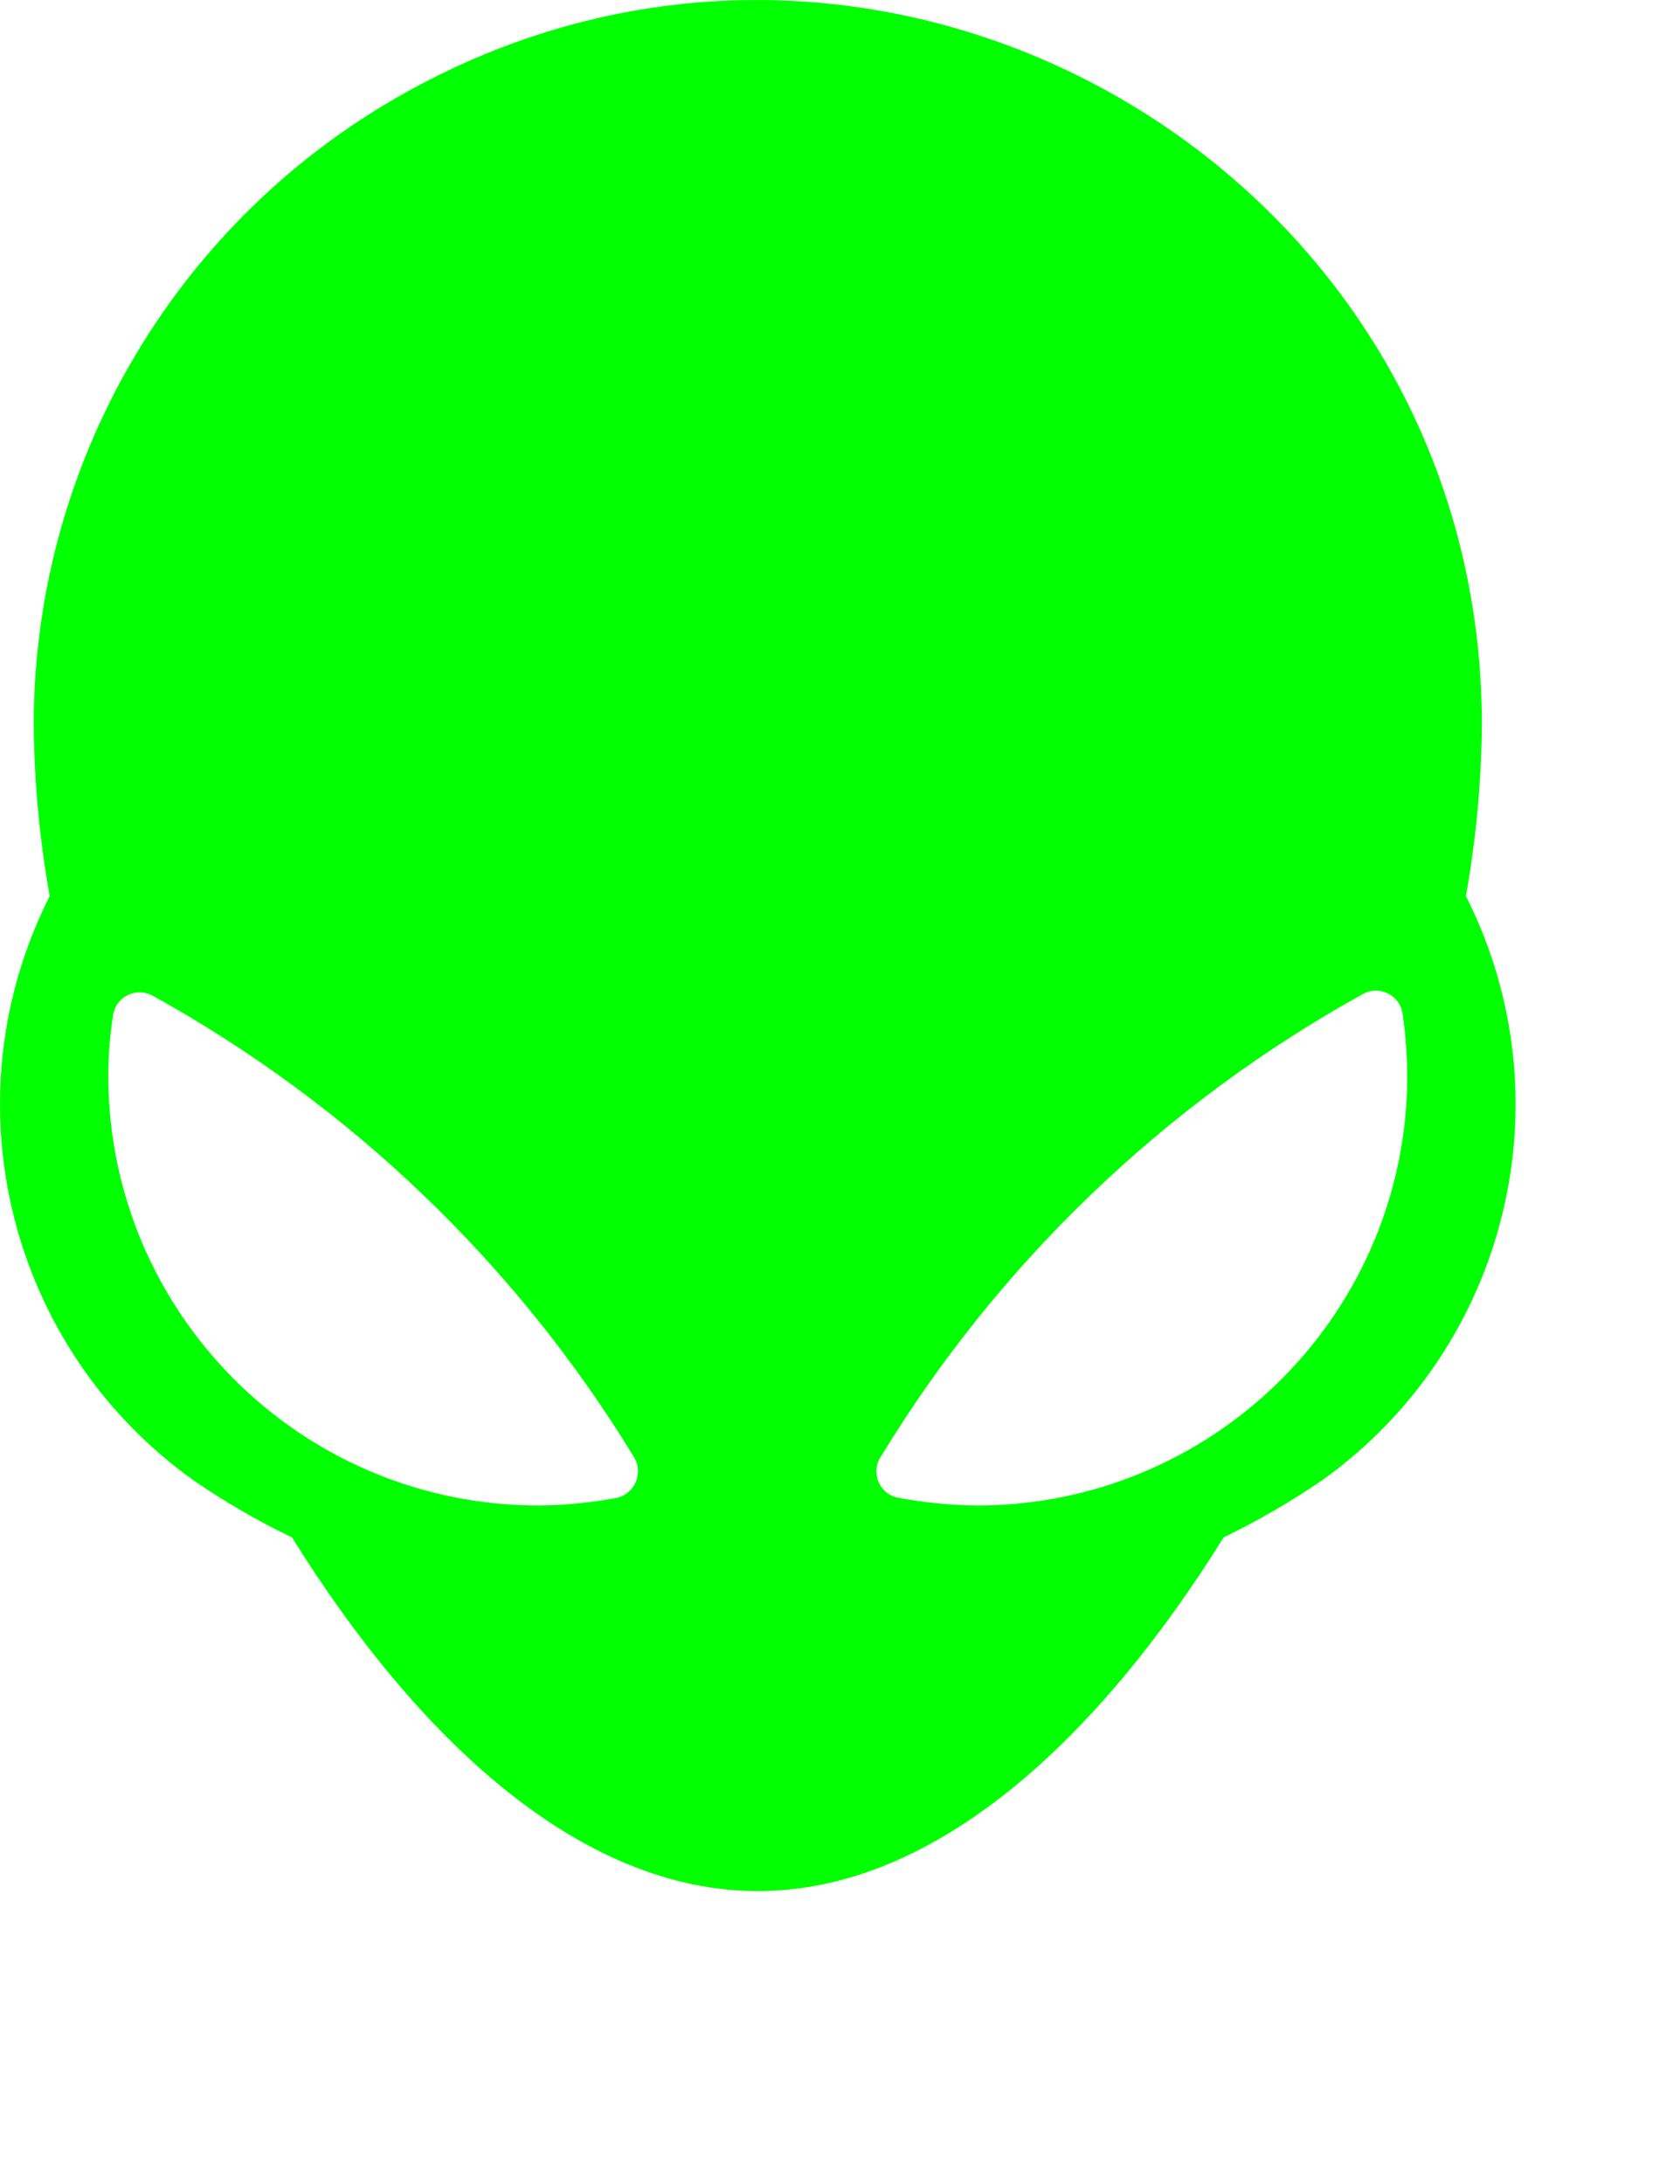 <svg width="40px" height="52px" viewBox="0 0 40 52" version="1.1" xmlns="http://www.w3.org/2000/svg" xmlns:xlink="http://www.w3.org/1999/xlink">
<title>Logo</title>
  <path d="M 34.903 21.336 C 35.142 19.992 35.27 18.631 35.283 17.266 C 35.283 3.995 20.916 -4.3 9.423 2.336 C 4.088 5.415 0.803 11.107 0.803 17.266 C 0.815 18.631 0.943 19.992 1.183 21.336 C -1.263 26.176 0.185 32.077 4.593 35.236 C 5.342 35.753 6.131 36.211 6.953 36.606 C 9.953 41.426 13.823 45.026 18.043 45.026 C 22.263 45.026 26.133 41.426 29.133 36.606 C 29.952 36.209 30.741 35.751 31.493 35.236 C 35.9 32.077 37.348 26.176 34.903 21.336 Z M 14.673 35.666 C 14.069 35.777 13.456 35.838 12.843 35.846 C 7.312 35.855 2.771 31.474 2.583 25.946 C 2.563 25.35 2.6 24.755 2.693 24.166 C 2.762 23.729 3.244 23.493 3.633 23.706 C 8.347 26.314 12.3 30.105 15.103 34.706 C 15.323 35.089 15.105 35.575 14.673 35.666 Z M 23.243 35.846 C 22.629 35.838 22.016 35.777 21.413 35.666 C 20.942 35.596 20.71 35.056 20.983 34.666 C 23.785 30.065 27.738 26.274 32.453 23.666 C 32.841 23.453 33.323 23.689 33.393 24.126 C 33.48 24.715 33.517 25.311 33.503 25.906 C 33.335 31.449 28.788 35.854 23.243 35.846 Z" style="paint-order: fill; fill-rule: nonzero; fill: rgb(0, 255, 0);"/>
</svg>